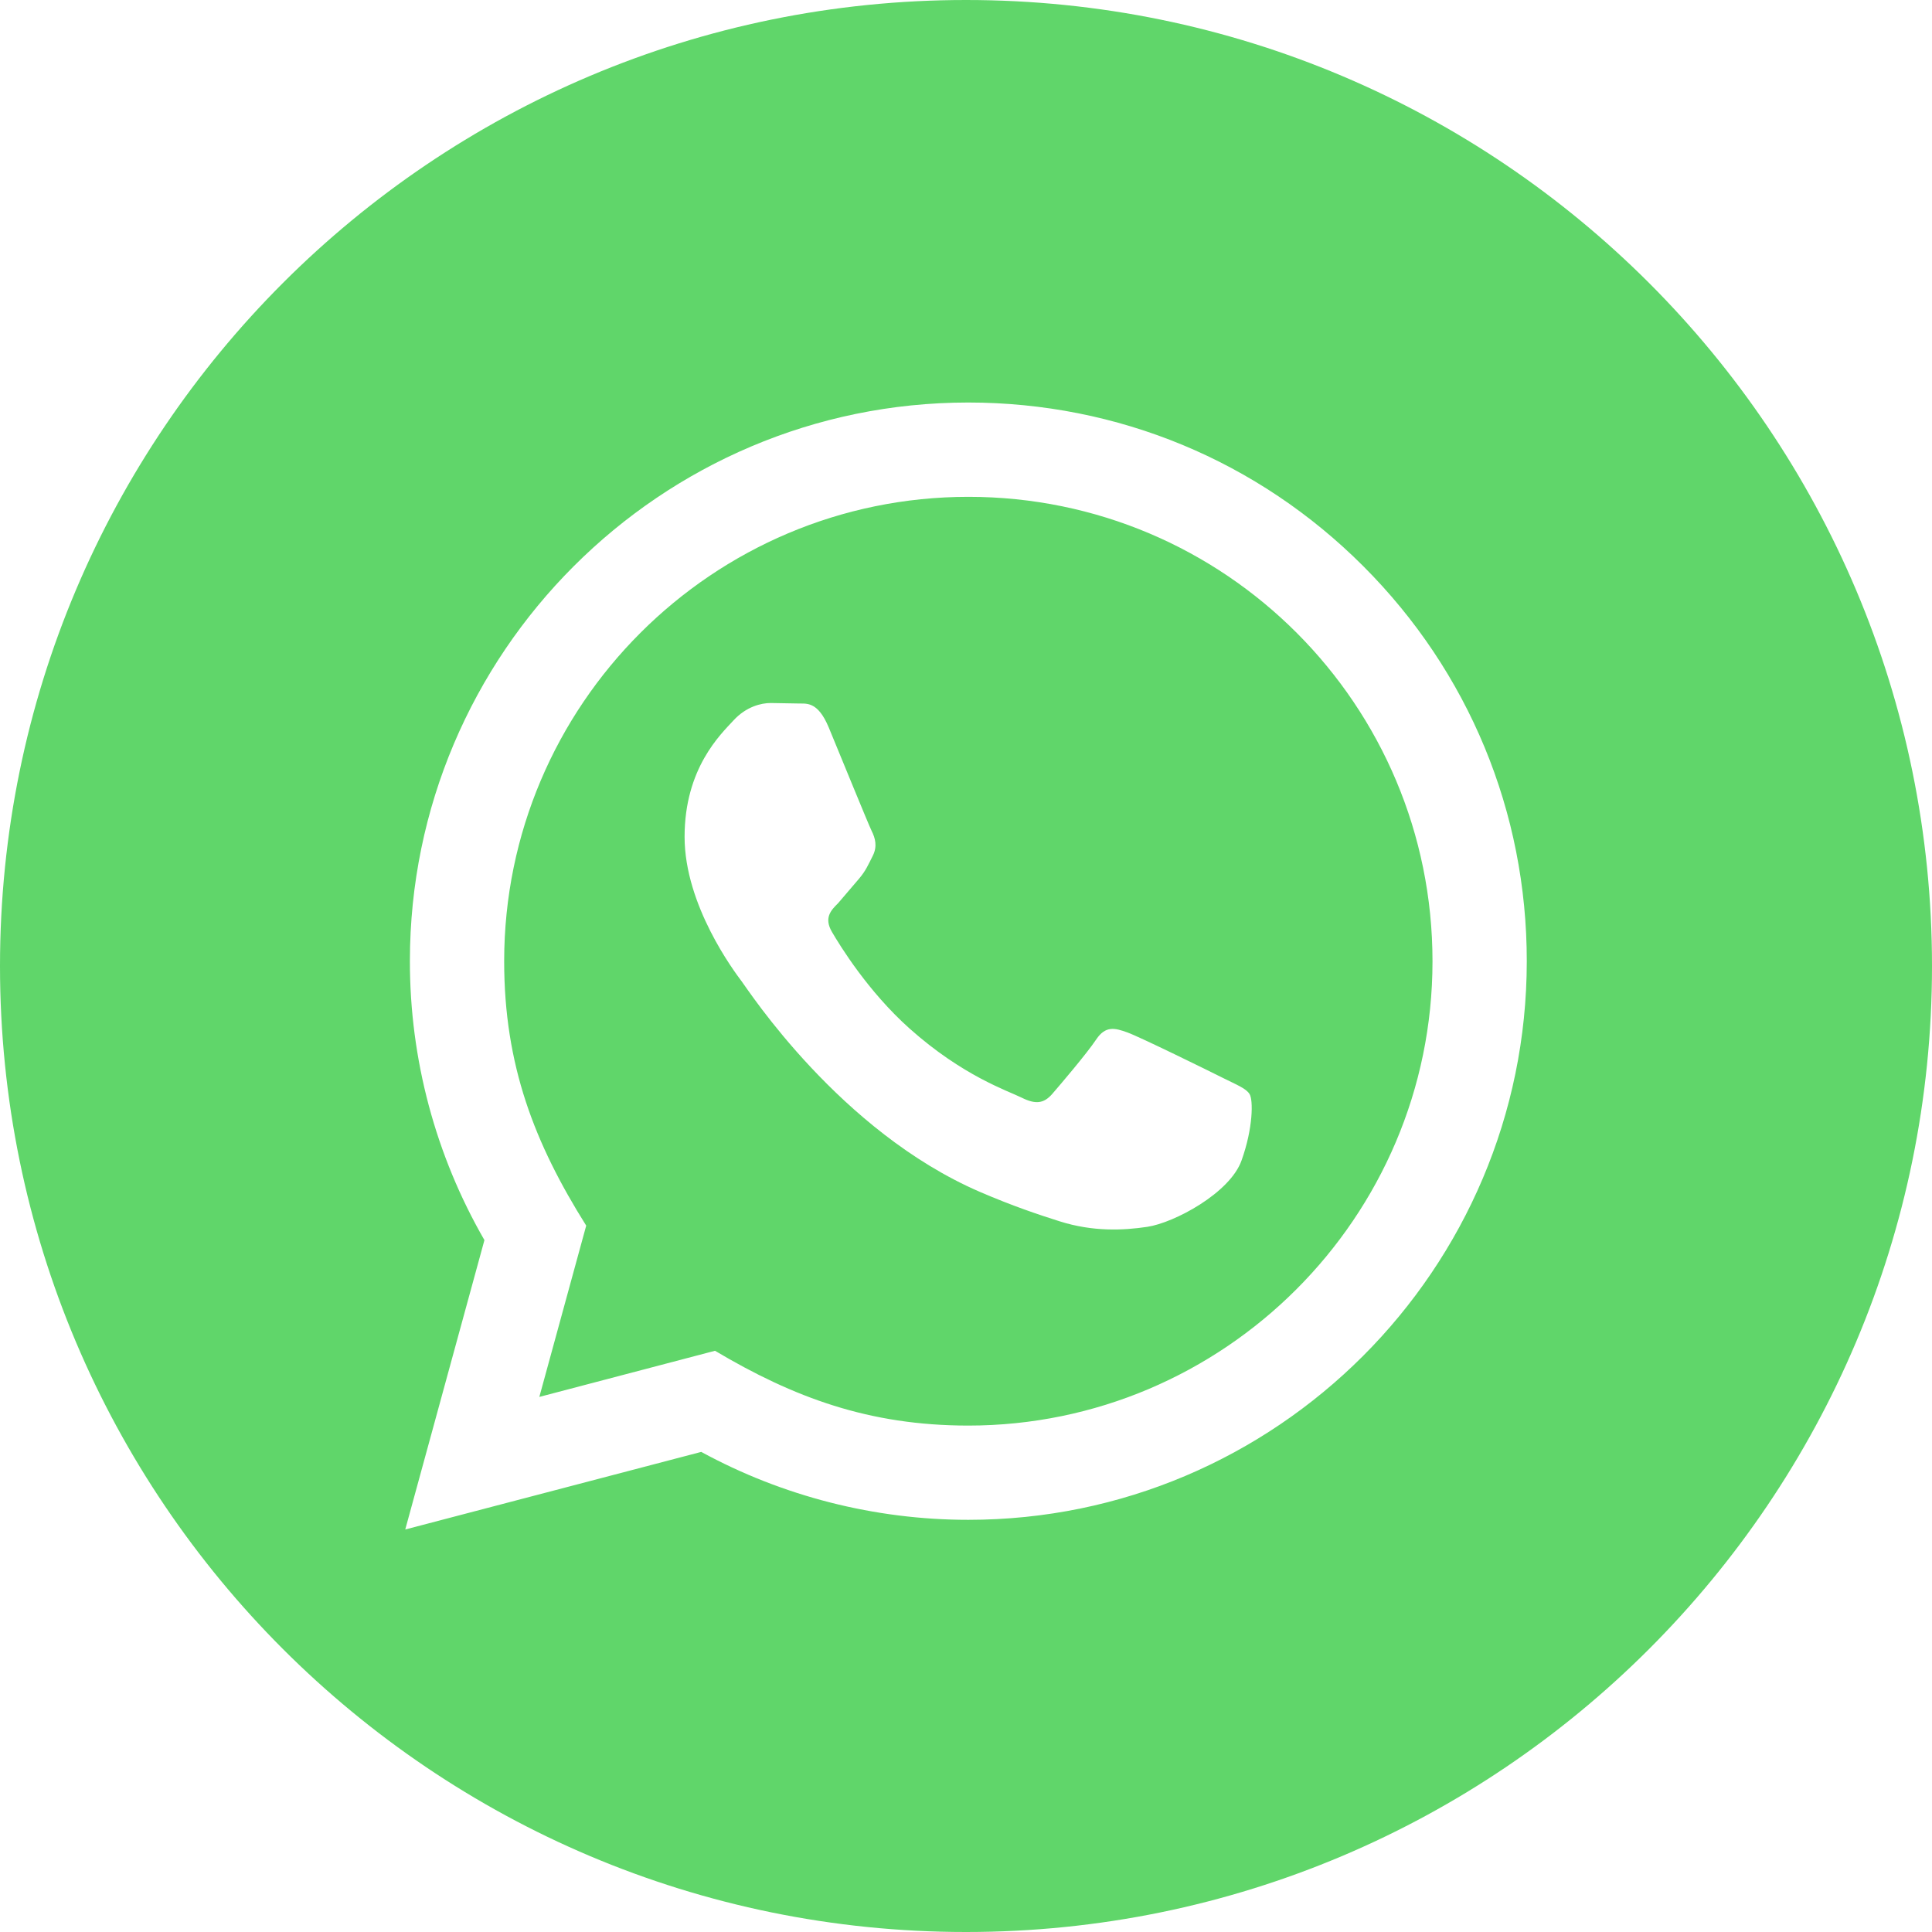<svg width="50" height="50" viewBox="0 0 50 50" fill="none" xmlns="http://www.w3.org/2000/svg">
<path d="M25.065 12.858C18.438 12.858 13.05 18.246 13.048 24.871C13.046 27.575 13.84 29.6 15.171 31.719L13.958 36.152L18.504 34.958C20.542 36.167 22.485 36.892 25.056 36.894C31.677 36.894 37.071 31.504 37.073 24.881C37.075 18.242 31.708 12.86 25.065 12.858V12.858ZM32.131 30.033C31.831 30.877 30.387 31.646 29.694 31.75C29.071 31.844 28.283 31.881 27.419 31.606C26.894 31.44 26.221 31.217 25.36 30.846C21.738 29.281 19.373 25.633 19.192 25.394C19.01 25.152 17.717 23.435 17.717 21.658C17.717 19.881 18.65 19.006 18.981 18.646C19.312 18.285 19.702 18.194 19.944 18.194L20.635 18.206C20.856 18.217 21.154 18.123 21.448 18.827C21.748 19.55 22.471 21.327 22.56 21.508C22.65 21.69 22.71 21.9 22.59 22.142C22.469 22.383 22.408 22.533 22.229 22.744L21.688 23.377C21.506 23.556 21.319 23.752 21.529 24.115C21.74 24.477 22.465 25.658 23.538 26.617C24.917 27.848 26.081 28.229 26.442 28.408C26.802 28.587 27.012 28.558 27.225 28.319C27.435 28.077 28.127 27.265 28.369 26.902C28.61 26.542 28.85 26.6 29.181 26.721C29.512 26.842 31.288 27.715 31.648 27.896C32.008 28.077 32.25 28.167 32.34 28.317C32.433 28.467 32.433 29.19 32.131 30.033V30.033ZM25 0C11.194 0 0 11.194 0 25C0 38.806 11.194 50 25 50C38.806 50 50 38.806 50 25C50 11.194 38.806 0 25 0ZM25.06 39.333C22.642 39.333 20.258 38.725 18.148 37.575L10.488 39.583L12.537 32.094C11.273 29.902 10.606 27.415 10.608 24.869C10.61 16.9 17.094 10.417 25.06 10.417C28.927 10.419 32.556 11.923 35.283 14.654C38.013 17.385 39.515 21.017 39.513 24.879C39.51 32.848 33.027 39.333 25.06 39.333V39.333Z" fill="#60D66A"/>
</svg>
